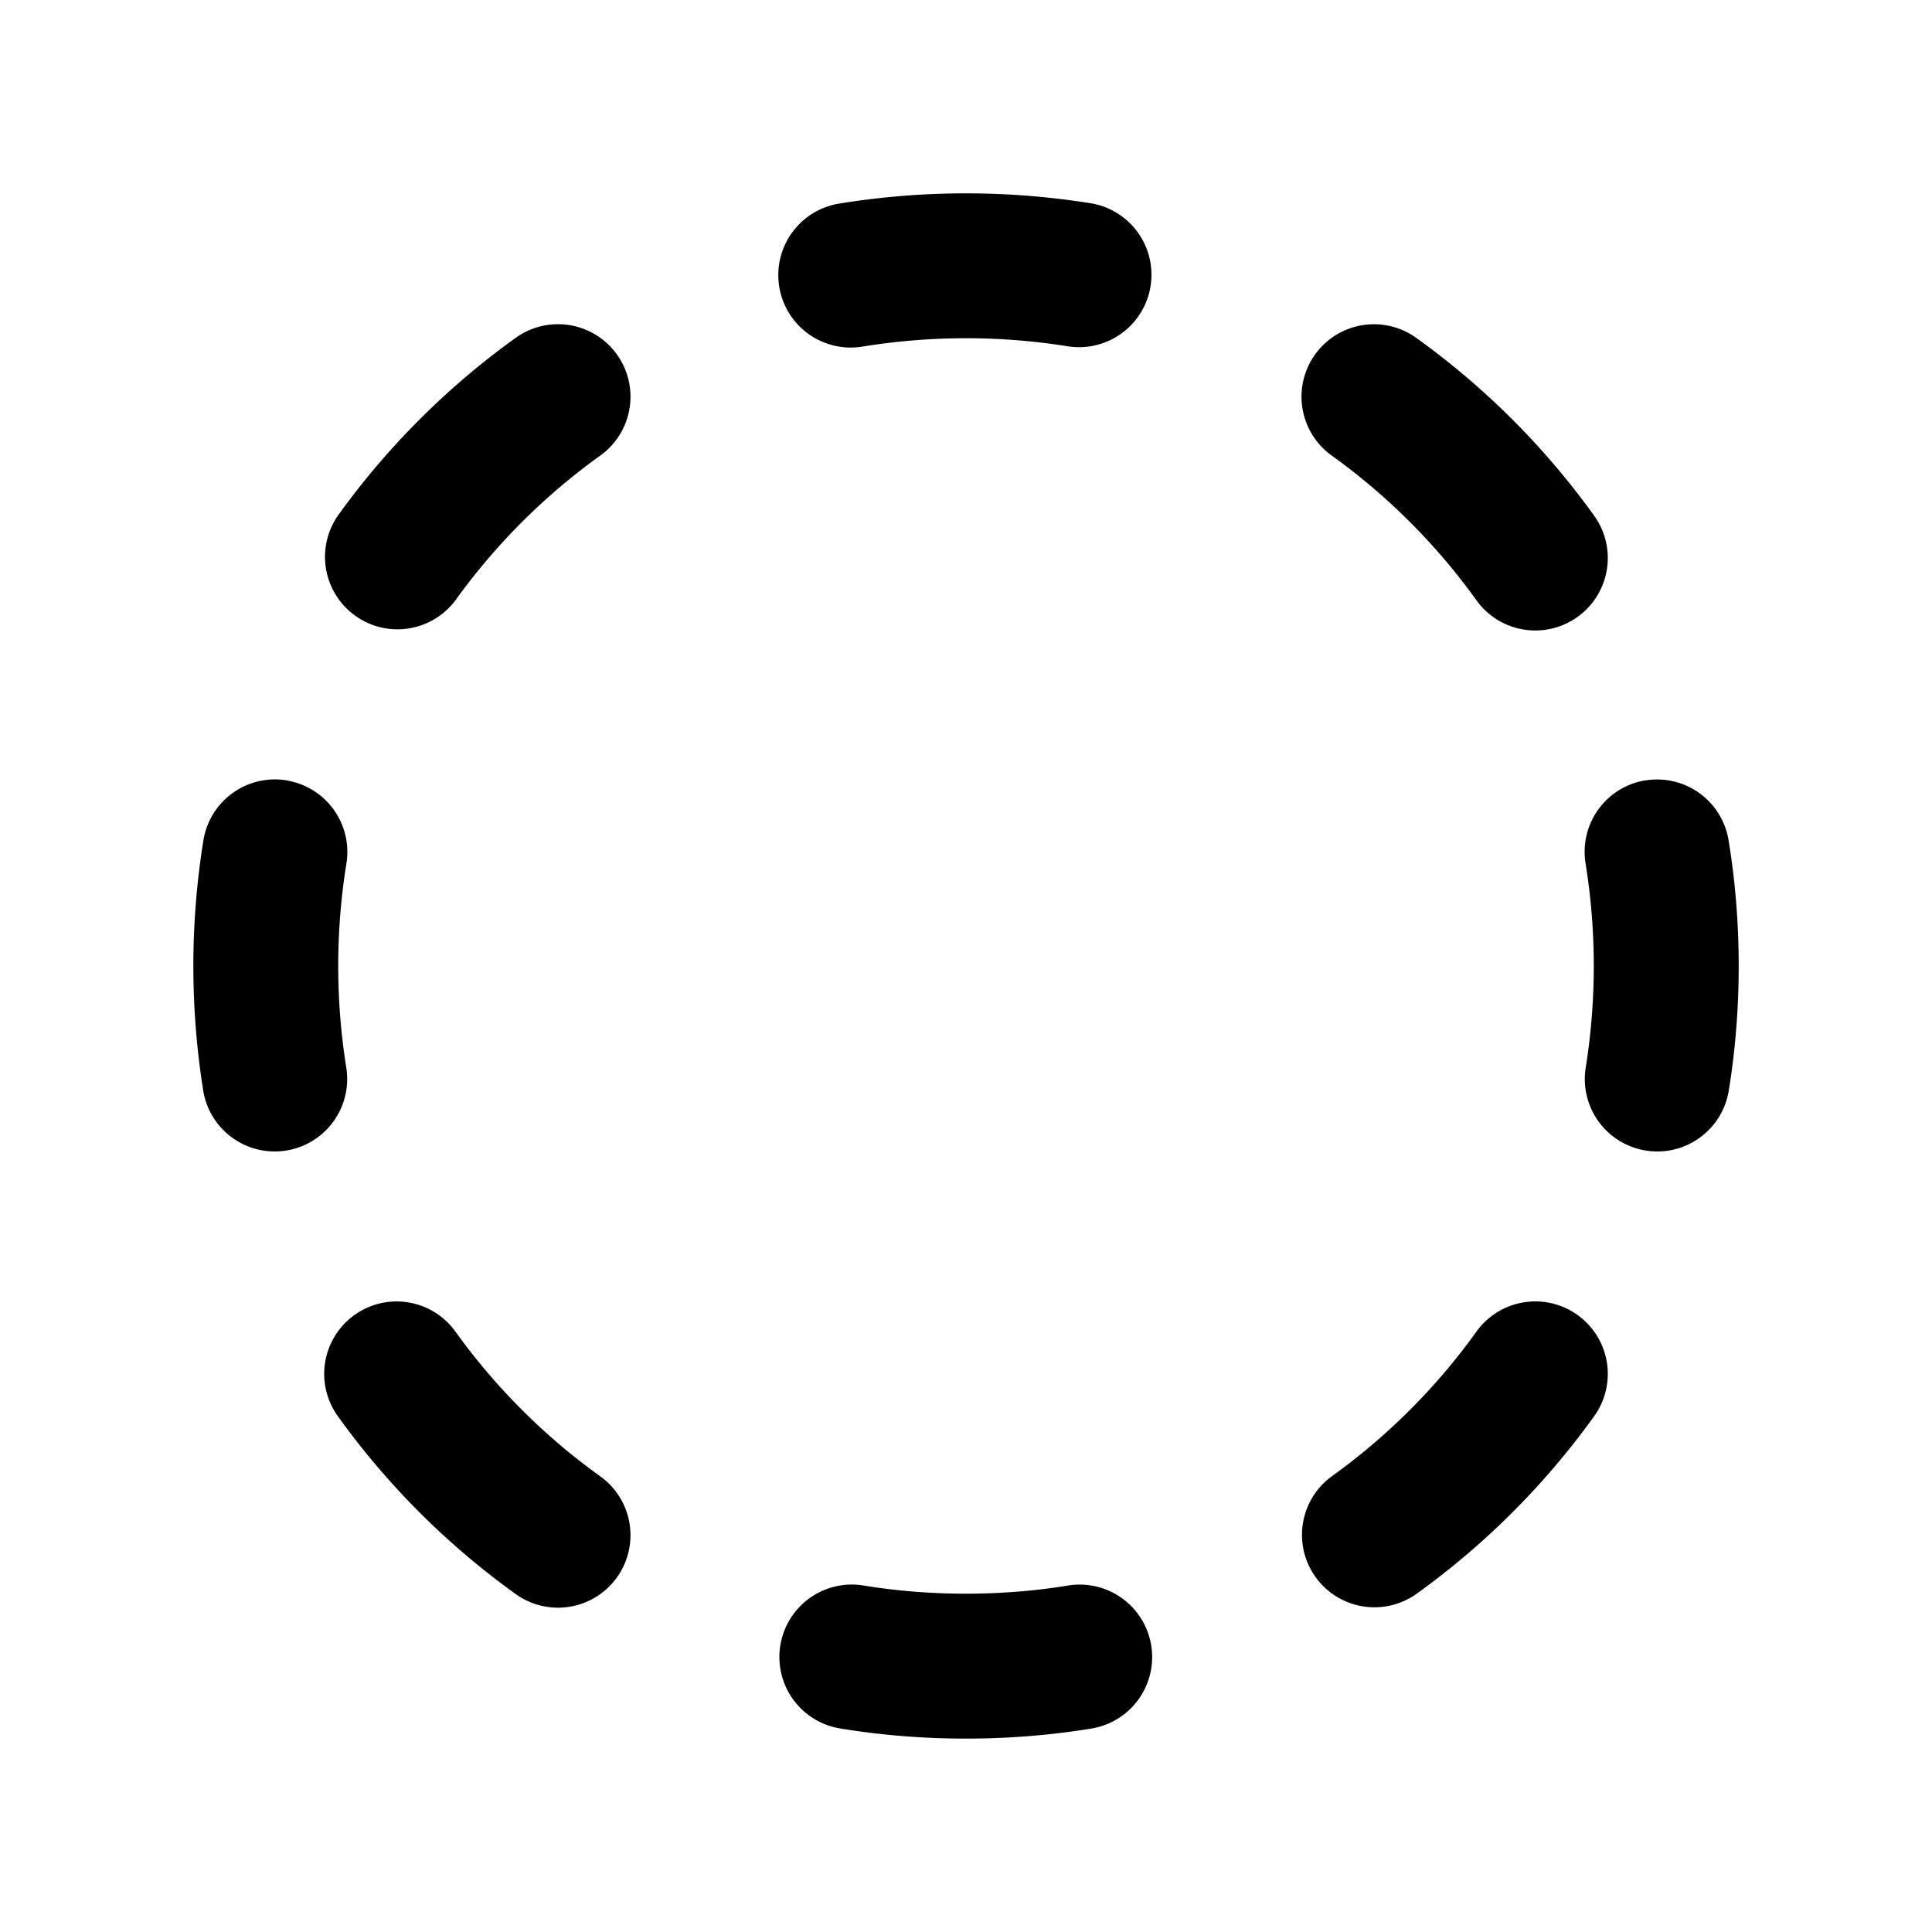 <svg xmlns="http://www.w3.org/2000/svg" width="20" height="20"><path d="M8.697 2.106a8.185 8.185 0 0 1 2.606 0 .75.75 0 0 1-.243 1.48 6.678 6.678 0 0 0-2.12 0 .75.75 0 1 1-.243-1.48ZM6.386 3.669a.75.75 0 0 1-.172 1.047 6.542 6.542 0 0 0-1.499 1.498.75.75 0 0 1-1.218-.875 8.042 8.042 0 0 1 1.842-1.842.75.75 0 0 1 1.047.172Zm7.228 0a.75.75 0 0 1 1.046-.172 8.043 8.043 0 0 1 1.843 1.842.75.75 0 0 1-1.219.875 6.541 6.541 0 0 0-1.498-1.498.75.75 0 0 1-.172-1.047ZM2.967 8.079a.75.75 0 0 1 .619.86 6.677 6.677 0 0 0 0 2.121.75.75 0 0 1-1.48.243 8.185 8.185 0 0 1 0-2.606.75.75 0 0 1 .86-.619Zm14.066 0a.75.75 0 0 1 .861.618c.14.85.14 1.757 0 2.606a.75.75 0 0 1-1.48-.243 6.674 6.674 0 0 0 0-2.12.75.75 0 0 1 .619-.862ZM3.669 13.613a.75.75 0 0 1 1.046.172 6.541 6.541 0 0 0 1.499 1.498.75.75 0 1 1-.875 1.219 8.04 8.04 0 0 1-1.842-1.842.75.75 0 0 1 .172-1.047Zm12.662 0a.75.75 0 0 1 .172 1.047 8.041 8.041 0 0 1-1.843 1.842.75.75 0 0 1-.874-1.219 6.541 6.541 0 0 0 1.498-1.498.75.75 0 0 1 1.047-.172Zm-8.253 3.419a.75.75 0 0 1 .861-.619c.69.113 1.432.113 2.12 0a.75.75 0 0 1 .244 1.48c-.85.14-1.757.14-2.606 0a.75.75 0 0 1-.619-.861Z"/></svg>